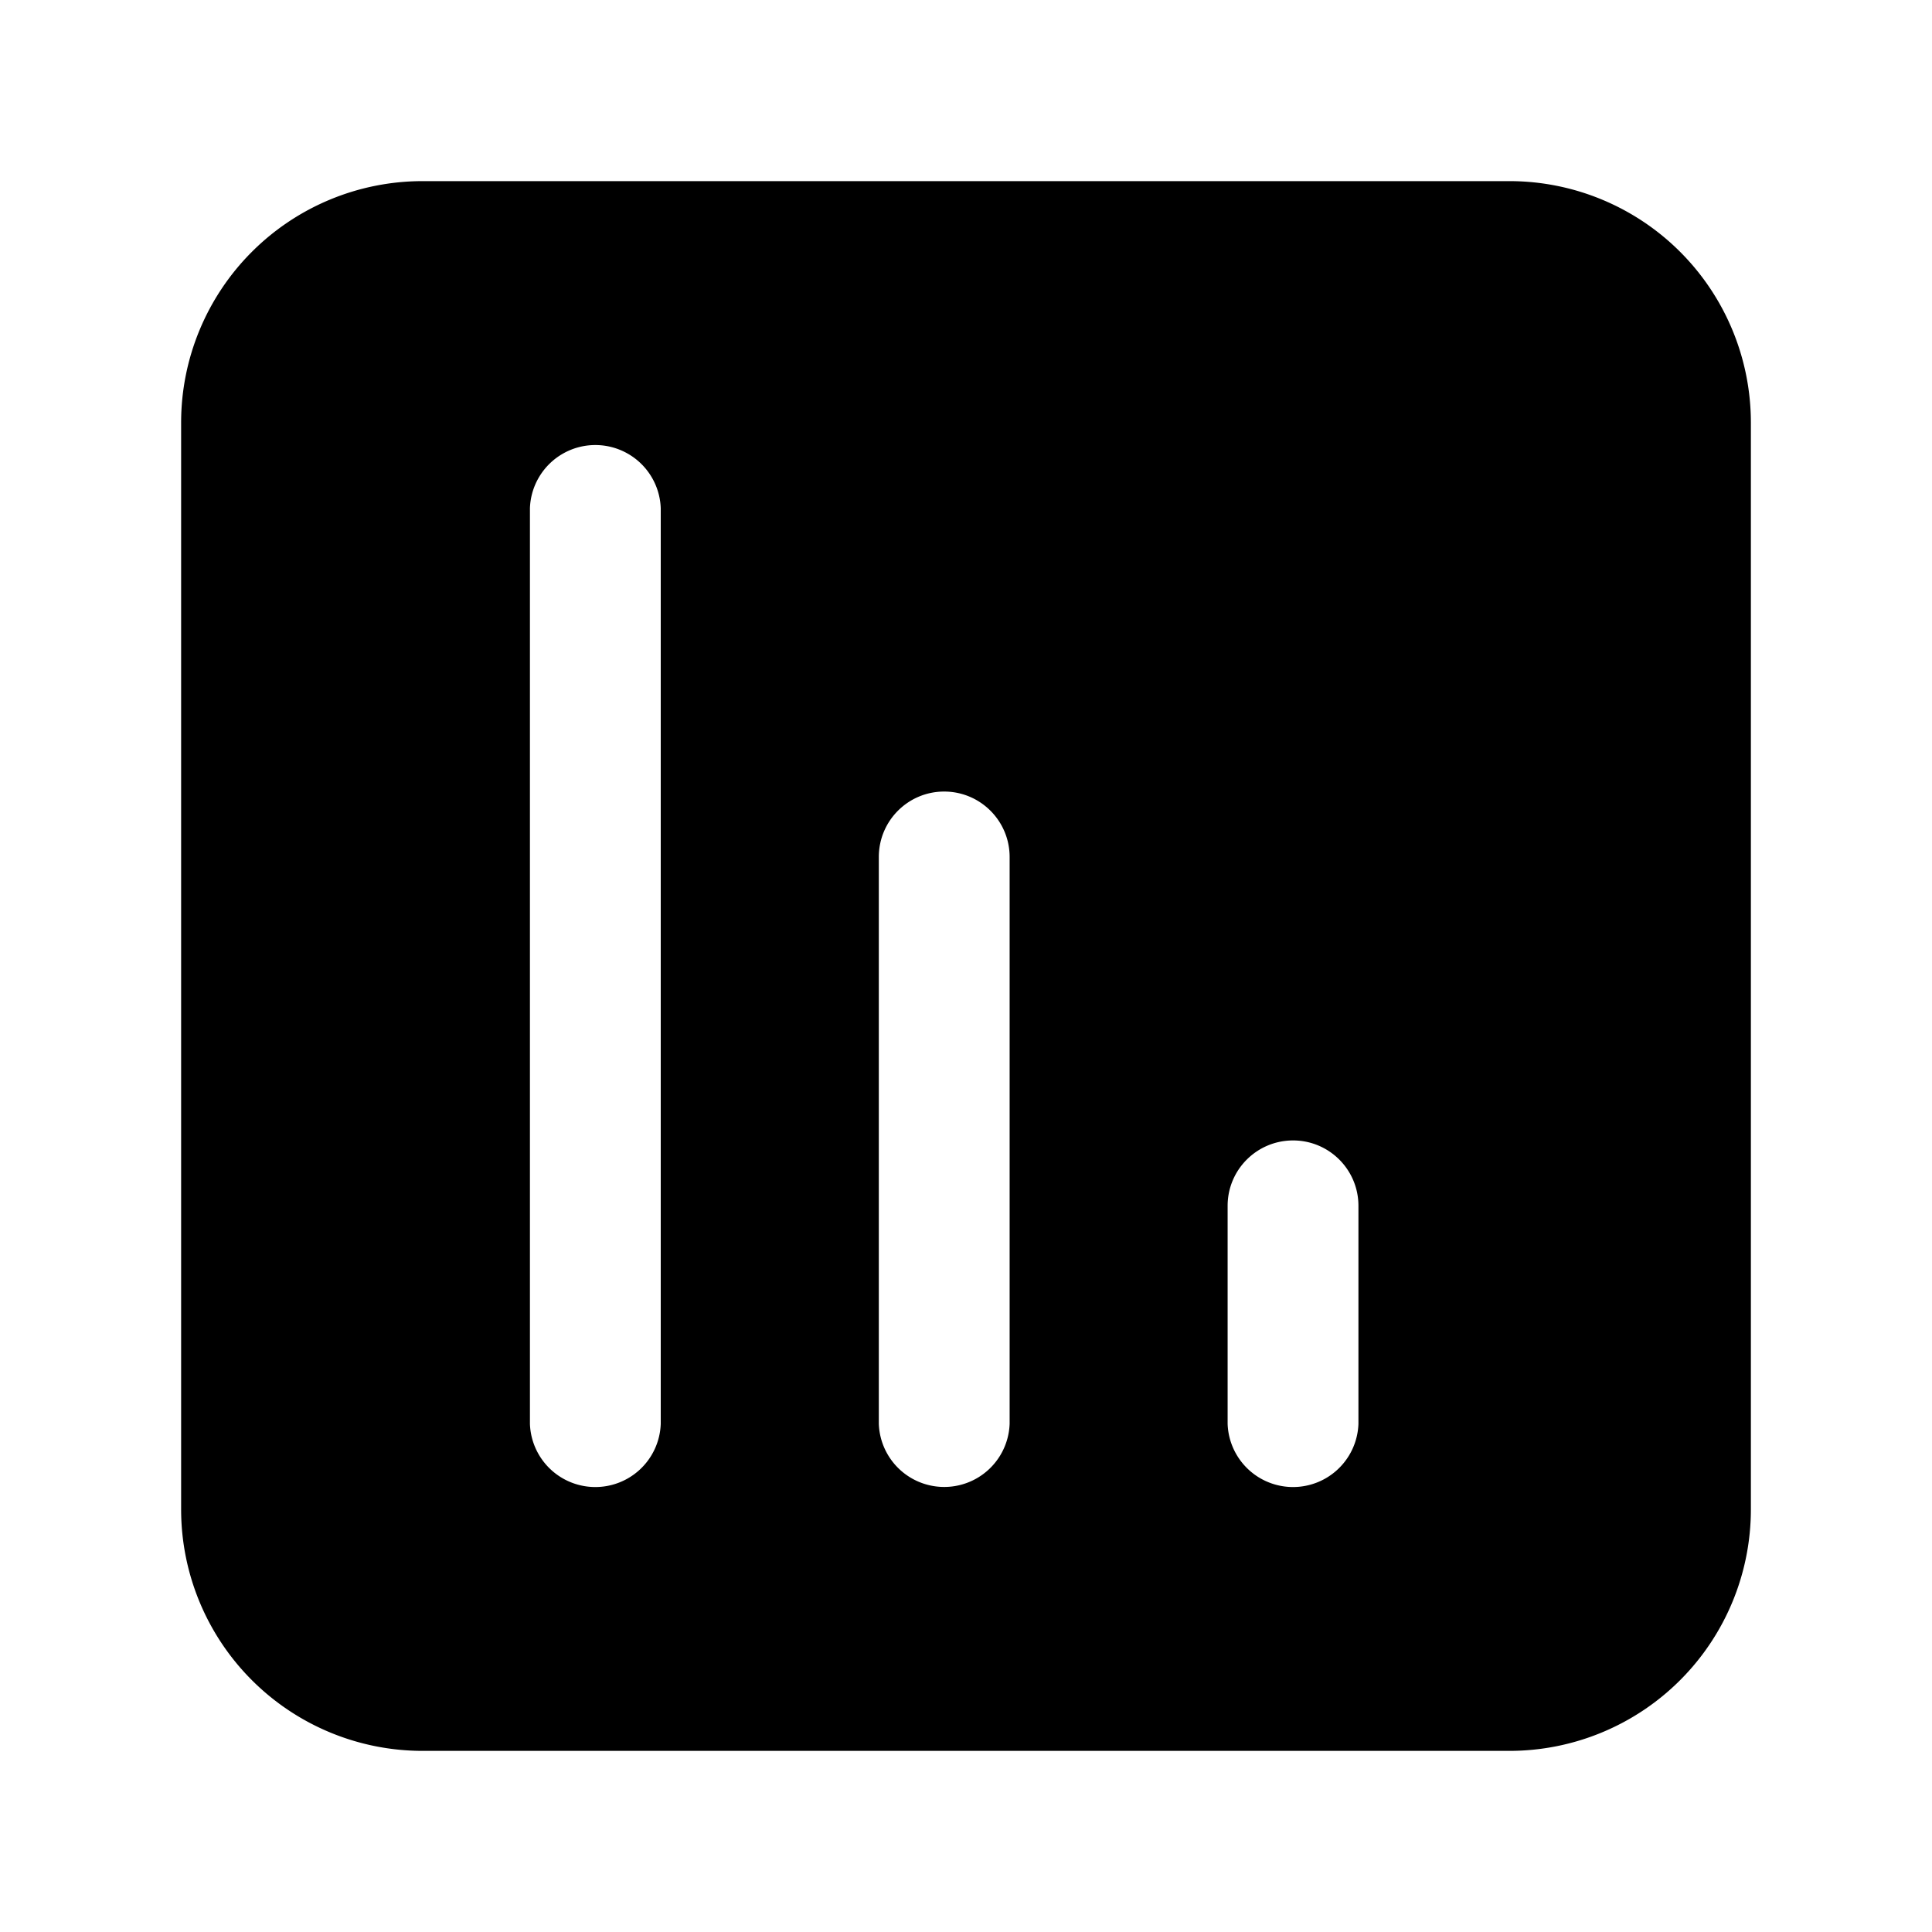 <svg xmlns="http://www.w3.org/2000/svg" viewBox="0 0 24 24" fill="currentColor" aria-hidden="true" data-slot="icon">
  <path fill-rule="evenodd" d="M5.25 2.25a3 3 0 0 0-3 3v13.5a3 3 0 0 0 3 3h13.5a3 3 0 0 0 3-3V5.25a3 3 0 0 0-3-3zm2.958 4.063a.813.813 0 0 0-1.625 0v11.375a.813.813 0 0 0 1.625 0zm3.521 3.52c.449 0 .813.364.813.813v7.041a.813.813 0 0 1-1.625 0v-7.041c0-.449.363-.813.812-.813m4.334 4.334c.448 0 .812.363.812.812v2.709a.813.813 0 0 1-1.625 0v-2.709c0-.449.364-.812.813-.812" clip-rule="evenodd"/>
</svg>
